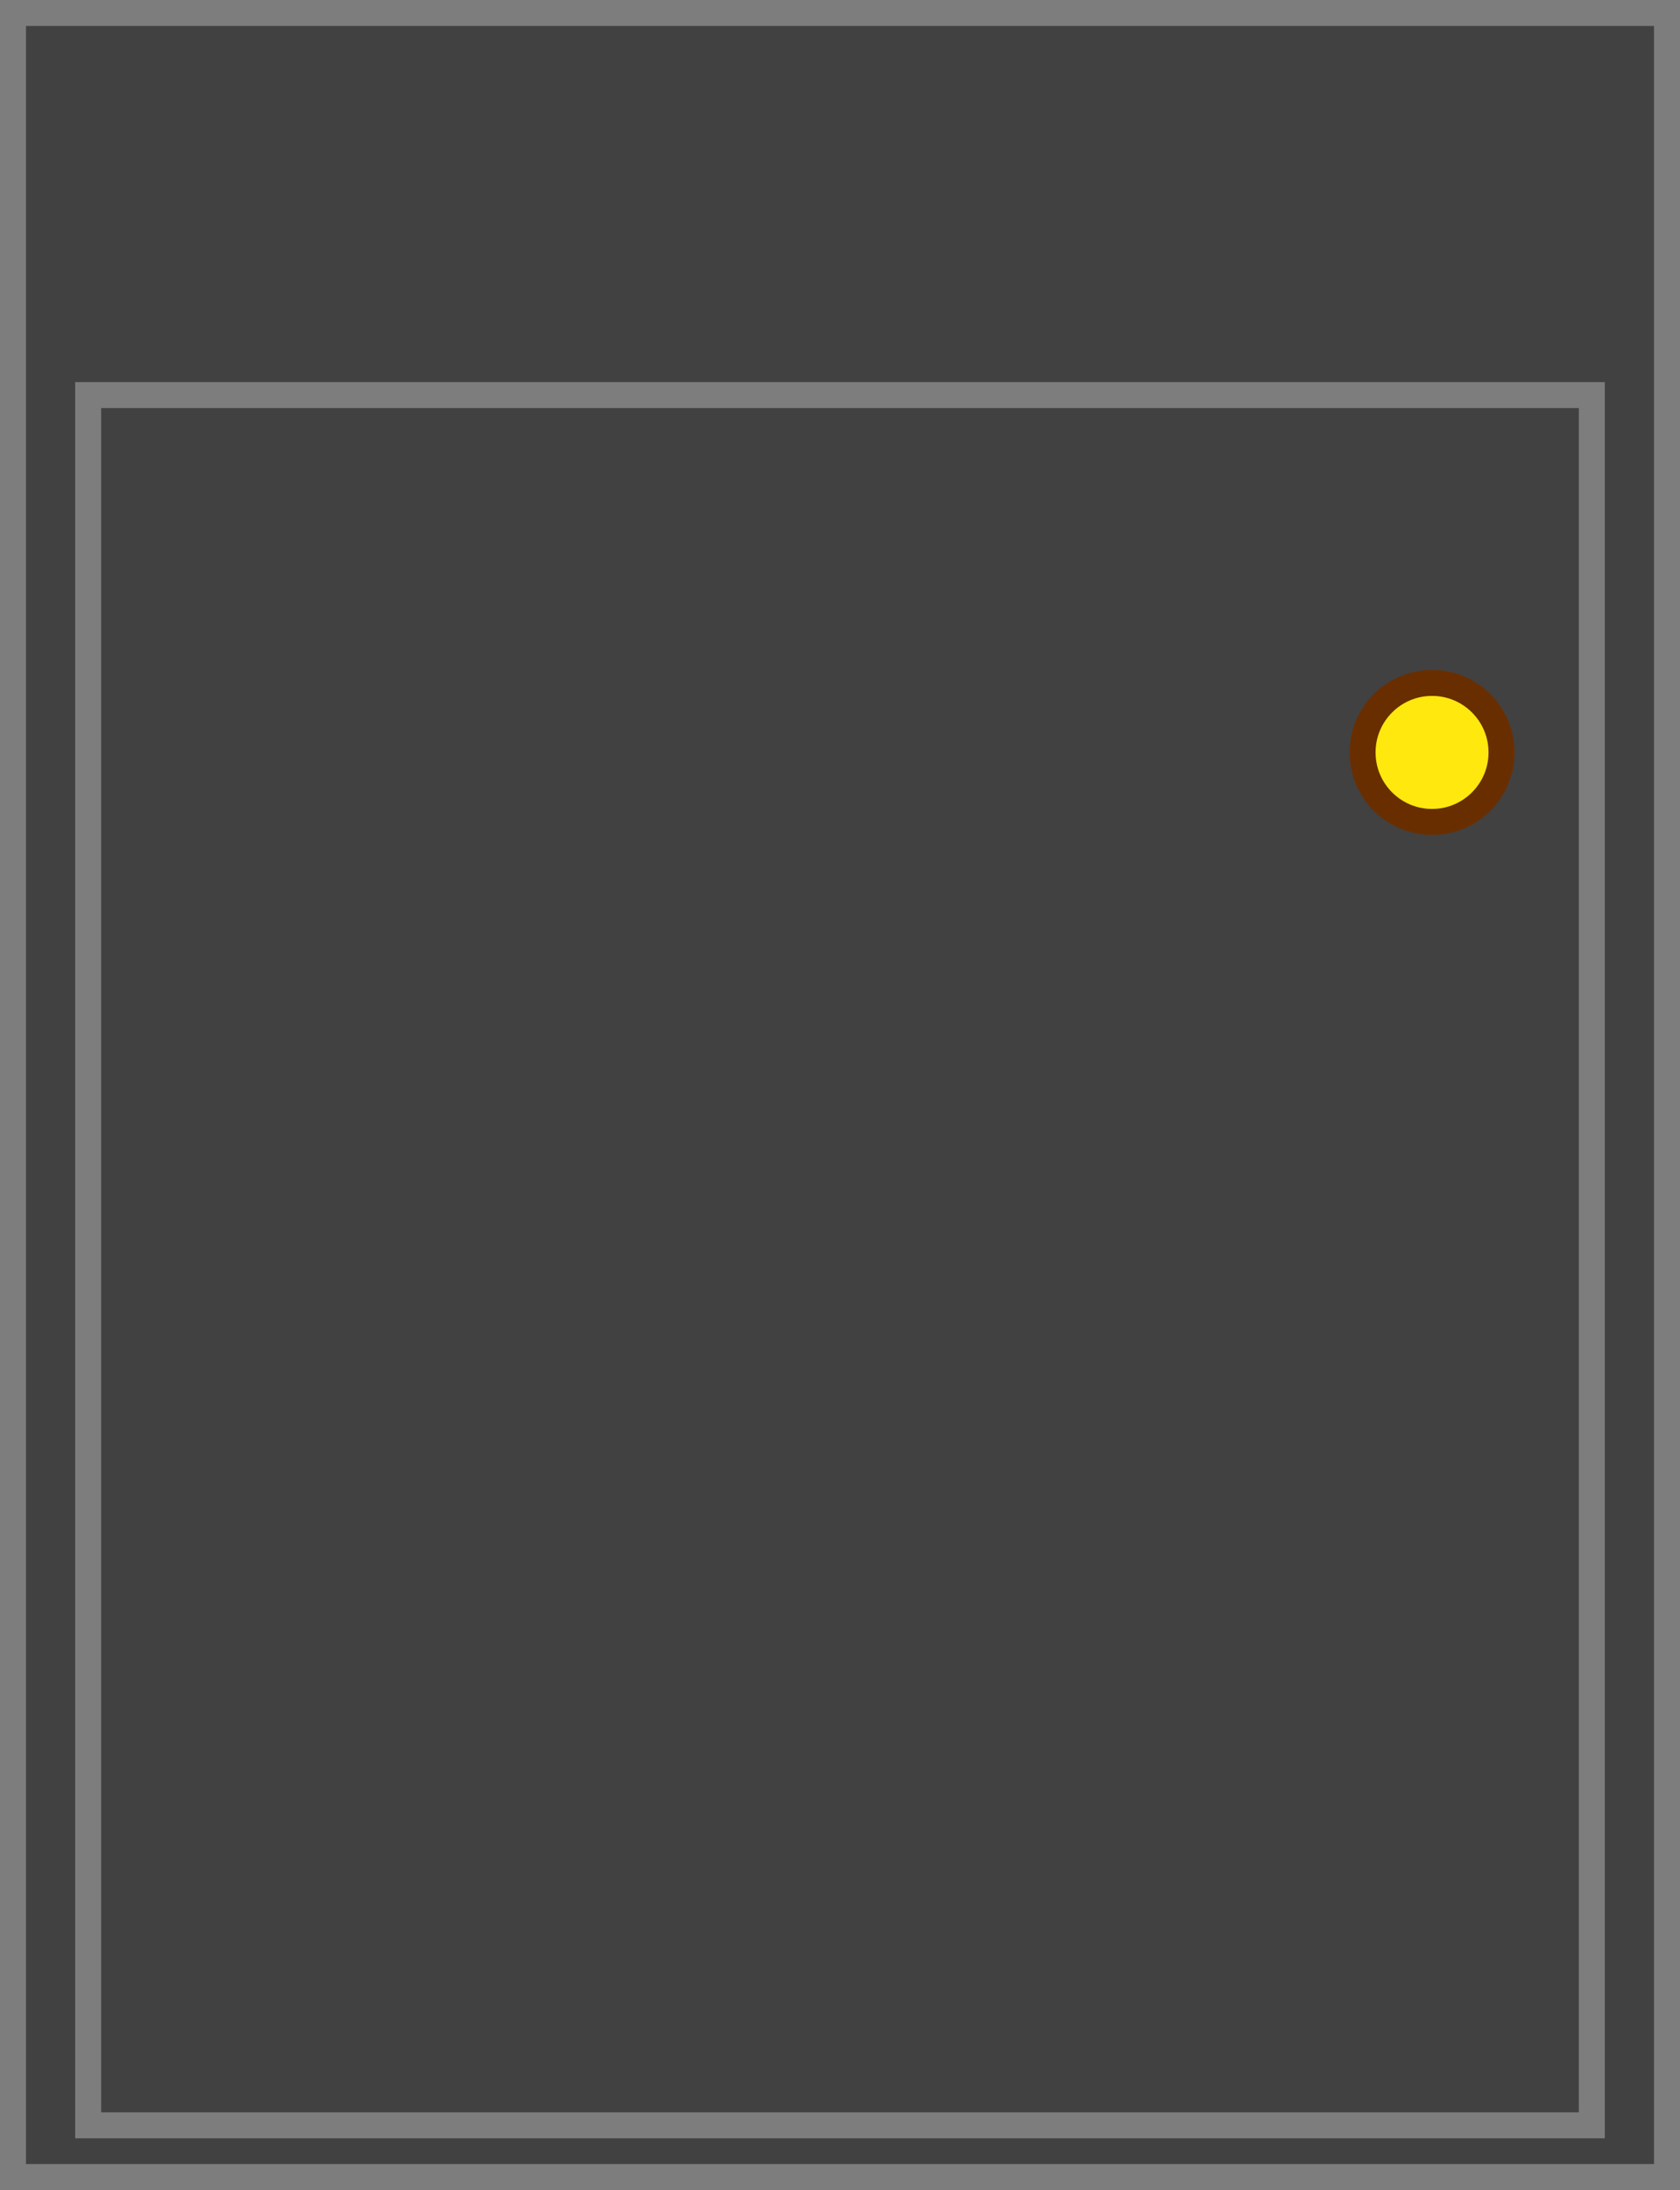 <svg version="1.1" xmlns="http://www.w3.org/2000/svg" xmlns:xlink="http://www.w3.org/1999/xlink" width="64.691" height="84.281" viewBox="0,0,64.691,84.281"><g transform="translate(-207.655,-137.86)"><g data-paper-data="{&quot;isPaintingLayer&quot;:true}" fill-rule="nonzero" stroke-width="1" stroke-linecap="butt" stroke-linejoin="miter" stroke-miterlimit="10" stroke-dasharray="" stroke-dashoffset="0" style="mix-blend-mode: normal"><path d="M208.155,221.64v-83.281h63.691v83.281z" fill="#414141" stroke="#7d7d7d"/><path d="M211.05,219.65v-66.586h57.901v66.586z" fill="#414141" stroke="#7d7d7d"/><path d="M260.123,166.816c0,-1.477 1.198,-2.675 2.675,-2.675c1.477,0 2.675,1.198 2.675,2.675c0,1.477 -1.198,2.675 -2.675,2.675c-1.477,0 -2.675,-1.198 -2.675,-2.675z" fill="#ffe80e" stroke="#692e00"/></g></g></svg>